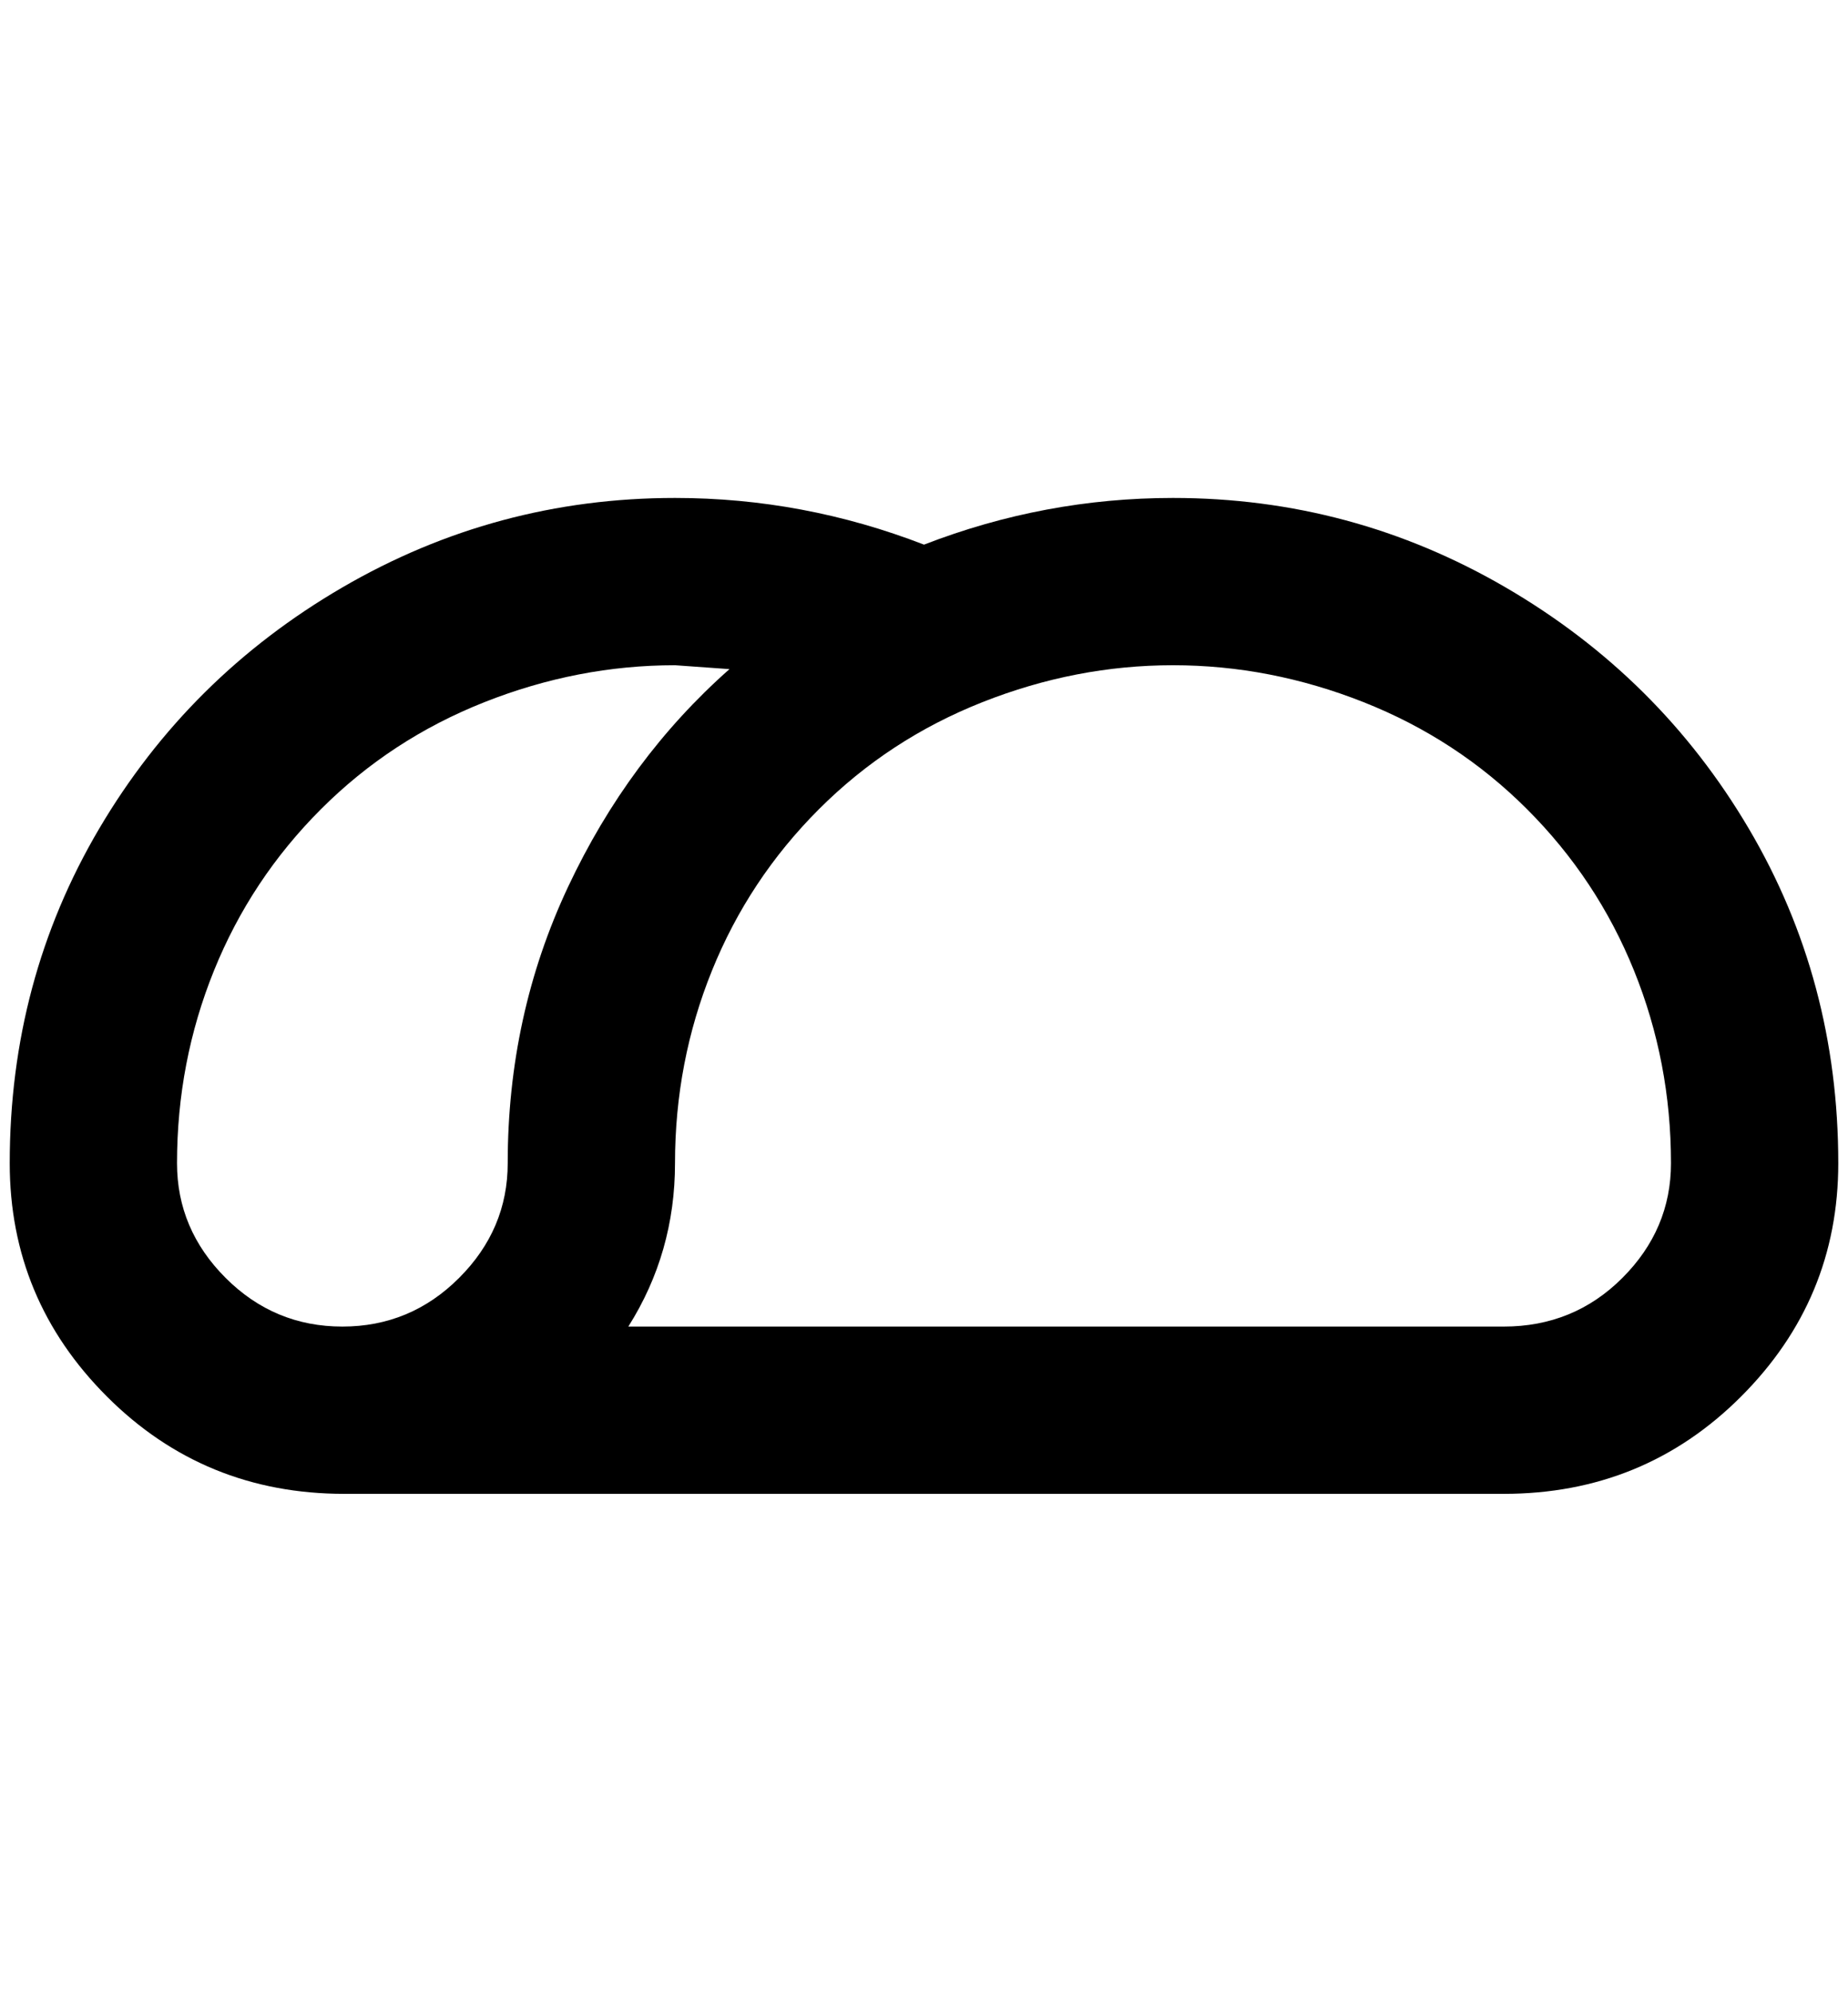 <?xml version="1.0" standalone="no"?>
<!DOCTYPE svg PUBLIC "-//W3C//DTD SVG 1.1//EN" "http://www.w3.org/Graphics/SVG/1.1/DTD/svg11.dtd" >
<svg xmlns="http://www.w3.org/2000/svg" xmlns:xlink="http://www.w3.org/1999/xlink" version="1.1" viewBox="-10 0 1900 2048">
   <path fill="currentColor"
d="M1536 1536h-1192q-144 0 -244 -100t-100 -240q0 -188 92 -344t250 -248t342 -92q132 0 256 48q124 -48 256 -48q184 0 342 92t250 248t92 344q0 140 -100 240t-244 100zM172 1196q0 68 50 118t120 50t120 -50t50 -118q0 -152 62 -284t166 -224l-56 -4q-100 0 -196 38
t-168 110t-110 166t-38 198zM1536 1364q72 0 122 -50t50 -118q0 -104 -38 -198t-110 -166t-168 -110t-196 -38t-196 38t-168 110t-110 166t-38 198q0 92 -48 168h900z" />
</svg>

